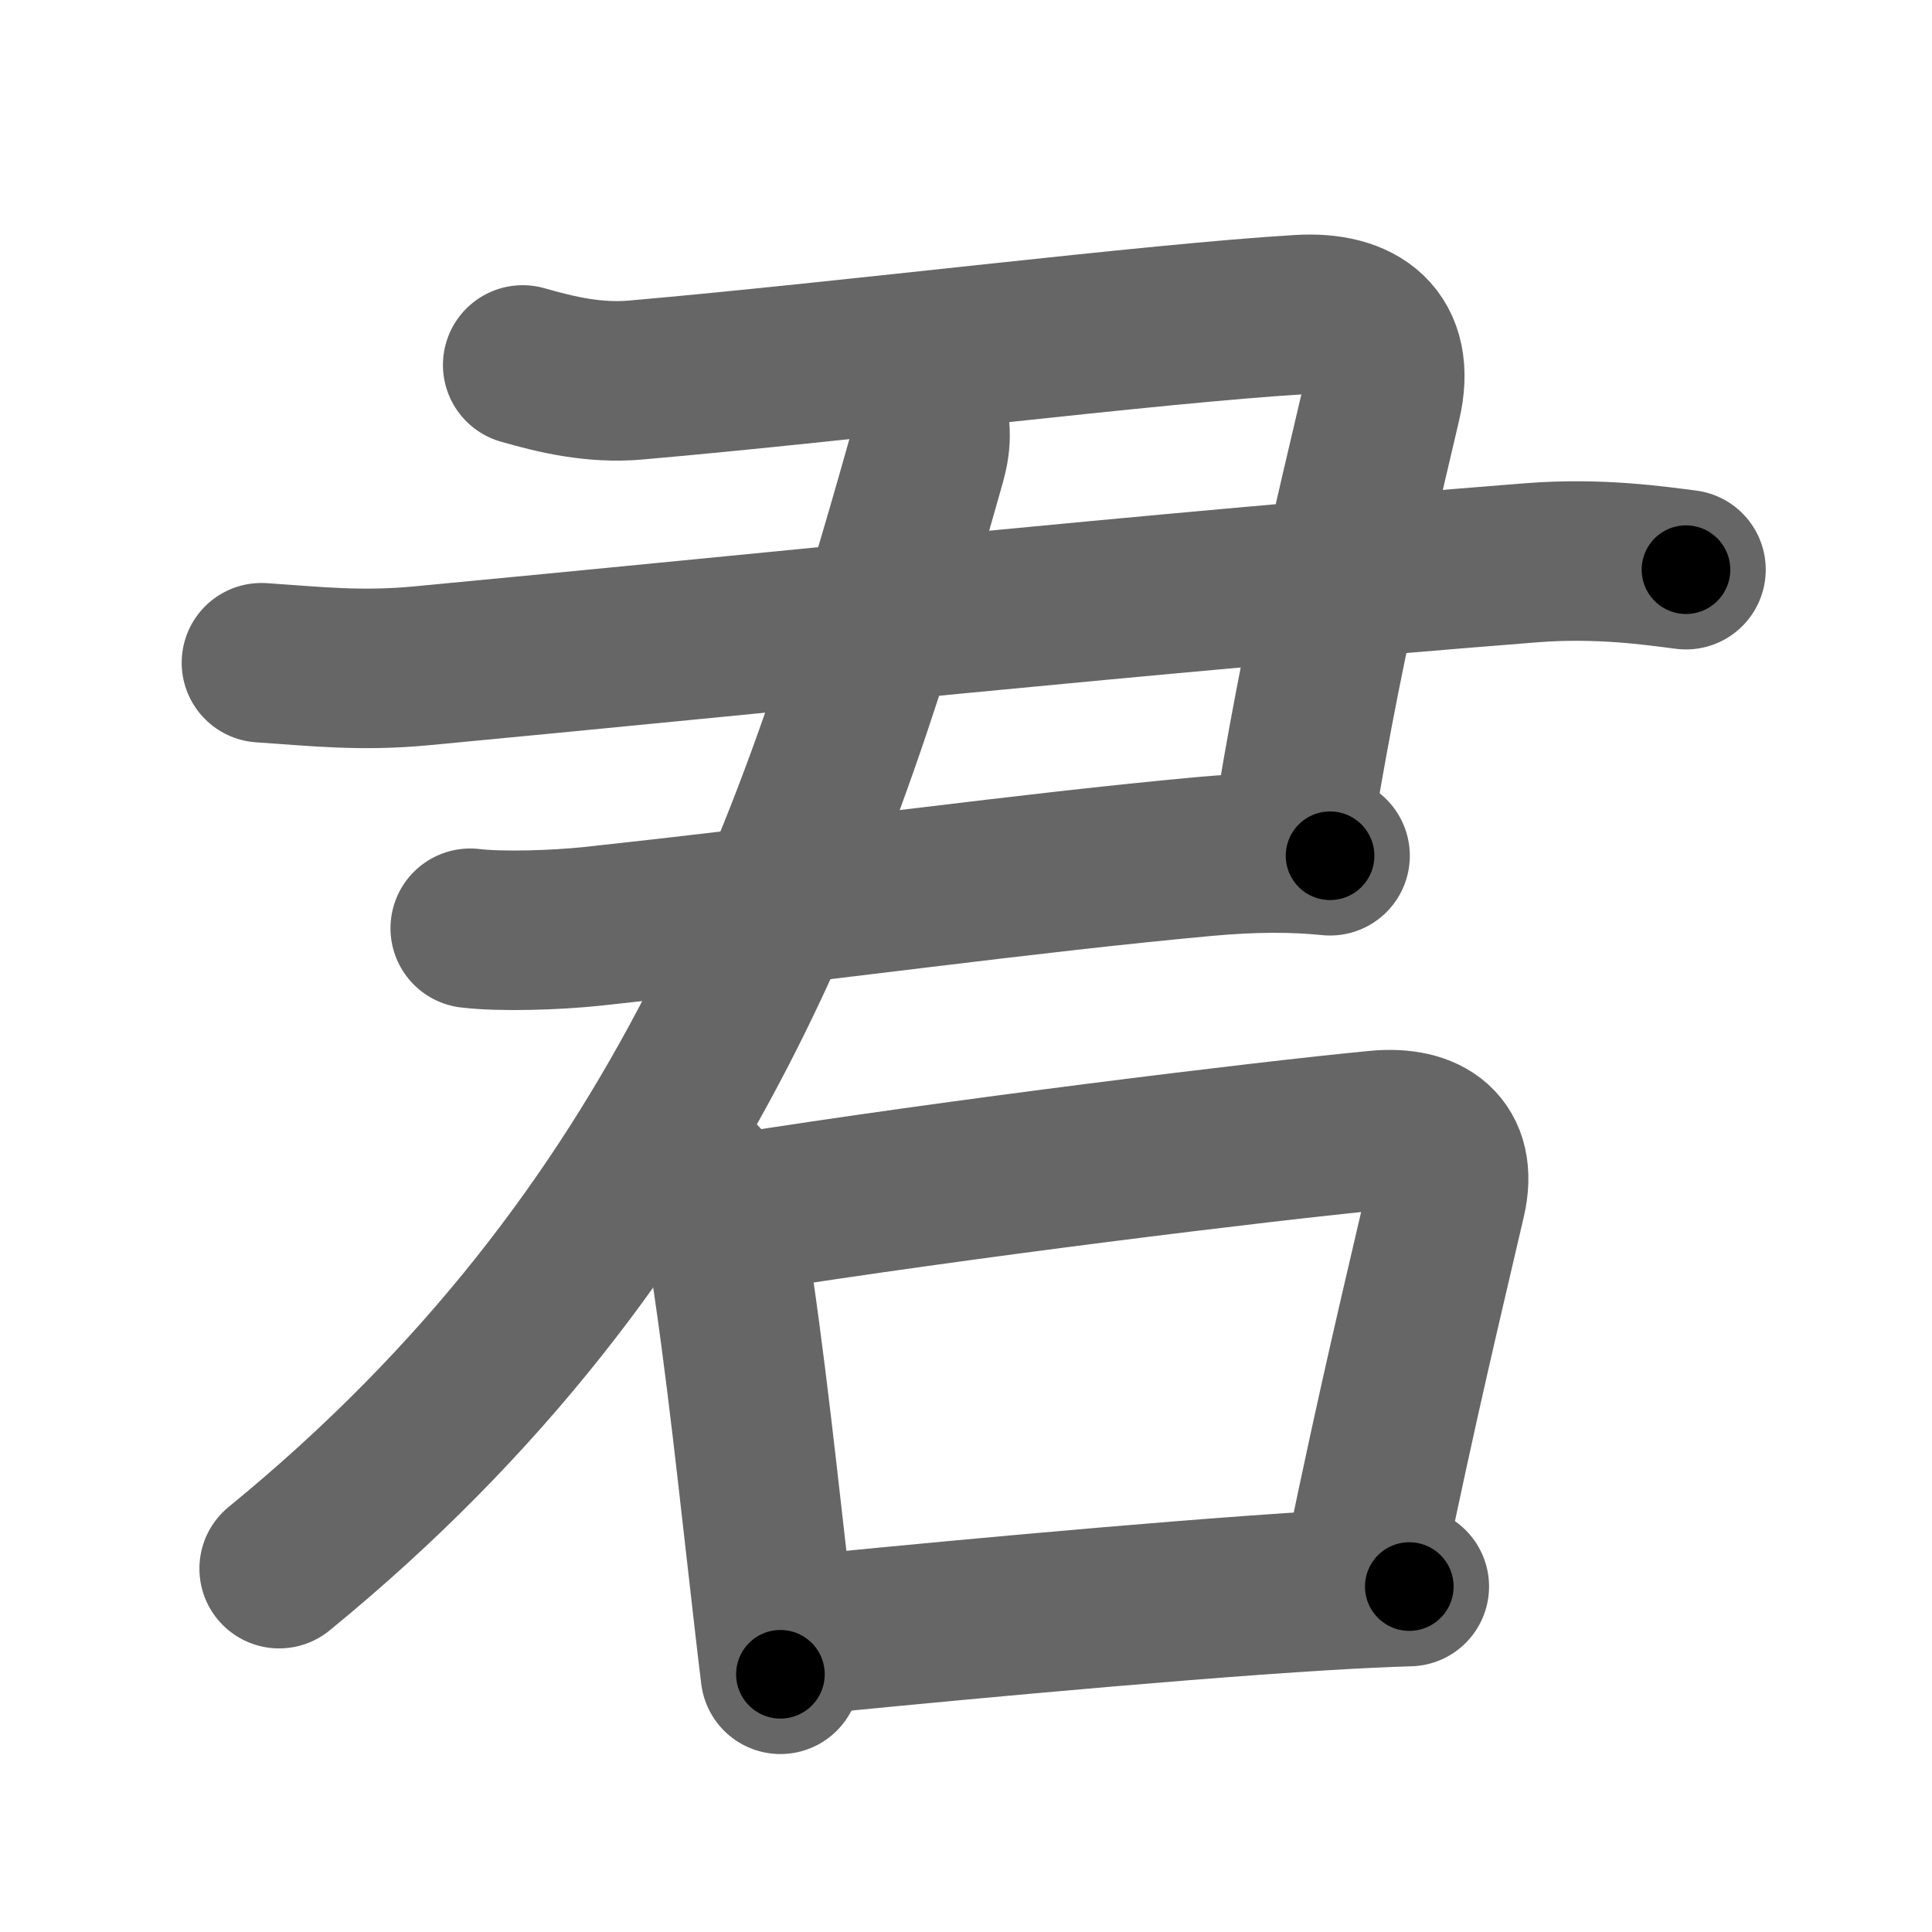 <svg xmlns="http://www.w3.org/2000/svg" width="109" height="109" viewBox="0 0 109 109" id="541b"><g fill="none" stroke="#666" stroke-width="9" stroke-linecap="round" stroke-linejoin="round"><g><g p4:phon="尹" xmlns:p4="http://kanjivg.tagaini.net"><g><g><path d="M29.49,20.59c1.88,0.54,4.04,1.06,6.39,0.85C48,20.38,65,18.25,73.33,17.75c3.32-0.2,5.46,1.31,4.61,4.94c-1.44,6.19-3.44,14.19-5.09,24.64" /><path d="M14.75,37.39c3.14,0.21,5.61,0.5,9.07,0.17c19.3-1.82,40.55-4.07,62.58-5.81c3.84-0.3,6.98,0.17,8.72,0.39" /></g><path d="M26.53,52.37c1.73,0.21,4.86,0.11,6.91-0.11c13.81-1.5,24.31-3,34.53-3.94c2.75-0.25,4.99-0.25,7.07-0.04" /></g><g><g><path d="M51.96,22.5c0.67,1.38,0.59,2.42,0.29,3.5C46.28,47.18,39,69.5,15.75,88.5" /></g></g></g><g><path d="M39.5,66.6c0.95,0.95,1.32,2.26,1.5,3.4c1.09,6.87,1.8,13.94,2.65,21.25c0.12,1.07,0.25,2.14,0.38,3.21" /><path d="M41.64,68.46C54,66.5,71.31,64.38,77.69,63.77c2.81-0.27,4.56,0.98,3.9,3.85C80.23,73.5,79,78.5,76.92,88.52" /><path d="M44.04,92.38c6.29-0.63,20.95-2.05,30.6-2.64c1.84-0.11,3.49-0.19,4.87-0.23" /></g></g></g><g fill="none" stroke="#000" stroke-width="5" stroke-linecap="round" stroke-linejoin="round"><g><g p4:phon="尹" xmlns:p4="http://kanjivg.tagaini.net"><g><g><path d="M29.49,20.59c1.88,0.54,4.04,1.06,6.39,0.85C48,20.38,65,18.25,73.33,17.75c3.32-0.2,5.46,1.31,4.61,4.94c-1.44,6.19-3.44,14.19-5.09,24.64" stroke-dasharray="77.572" stroke-dashoffset="77.572"><animate attributeName="stroke-dashoffset" values="77.572;77.572;0" dur="0.583s" fill="freeze" begin="0s;541b.click" /></path><path d="M14.75,37.39c3.14,0.21,5.61,0.5,9.07,0.17c19.3-1.82,40.55-4.07,62.58-5.81c3.84-0.3,6.98,0.17,8.72,0.39" stroke-dasharray="80.682" stroke-dashoffset="80.682"><animate attributeName="stroke-dashoffset" values="80.682" fill="freeze" begin="541b.click" /><animate attributeName="stroke-dashoffset" values="80.682;80.682;0" keyTimes="0;0.49;1" dur="1.19s" fill="freeze" begin="0s;541b.click" /></path></g><path d="M26.53,52.37c1.73,0.21,4.86,0.11,6.91-0.11c13.81-1.5,24.31-3,34.53-3.94c2.75-0.25,4.99-0.25,7.07-0.04" stroke-dasharray="48.759" stroke-dashoffset="48.759"><animate attributeName="stroke-dashoffset" values="48.759" fill="freeze" begin="541b.click" /><animate attributeName="stroke-dashoffset" values="48.759;48.759;0" keyTimes="0;0.709;1" dur="1.678s" fill="freeze" begin="0s;541b.click" /></path></g><g><g><path d="M51.96,22.5c0.67,1.38,0.59,2.42,0.29,3.5C46.28,47.18,39,69.5,15.75,88.5" stroke-dasharray="77.324" stroke-dashoffset="77.324"><animate attributeName="stroke-dashoffset" values="77.324" fill="freeze" begin="541b.click" /><animate attributeName="stroke-dashoffset" values="77.324;77.324;0" keyTimes="0;0.743;1" dur="2.259s" fill="freeze" begin="0s;541b.click" /></path></g></g></g><g><path d="M39.5,66.6c0.95,0.95,1.32,2.26,1.5,3.4c1.09,6.87,1.8,13.94,2.65,21.25c0.12,1.07,0.25,2.14,0.38,3.21" stroke-dasharray="28.429" stroke-dashoffset="28.429"><animate attributeName="stroke-dashoffset" values="28.429" fill="freeze" begin="541b.click" /><animate attributeName="stroke-dashoffset" values="28.429;28.429;0" keyTimes="0;0.888;1" dur="2.543s" fill="freeze" begin="0s;541b.click" /></path><path d="M41.64,68.46C54,66.5,71.31,64.38,77.69,63.77c2.81-0.27,4.56,0.98,3.9,3.85C80.23,73.5,79,78.5,76.92,88.52" stroke-dasharray="64.537" stroke-dashoffset="64.537"><animate attributeName="stroke-dashoffset" values="64.537" fill="freeze" begin="541b.click" /><animate attributeName="stroke-dashoffset" values="64.537;64.537;0" keyTimes="0;0.84;1" dur="3.028s" fill="freeze" begin="0s;541b.click" /></path><path d="M44.04,92.38c6.29-0.63,20.95-2.05,30.6-2.64c1.84-0.11,3.49-0.19,4.87-0.23" stroke-dasharray="35.592" stroke-dashoffset="35.592"><animate attributeName="stroke-dashoffset" values="35.592" fill="freeze" begin="541b.click" /><animate attributeName="stroke-dashoffset" values="35.592;35.592;0" keyTimes="0;0.895;1" dur="3.384s" fill="freeze" begin="0s;541b.click" /></path></g></g></g></svg>
